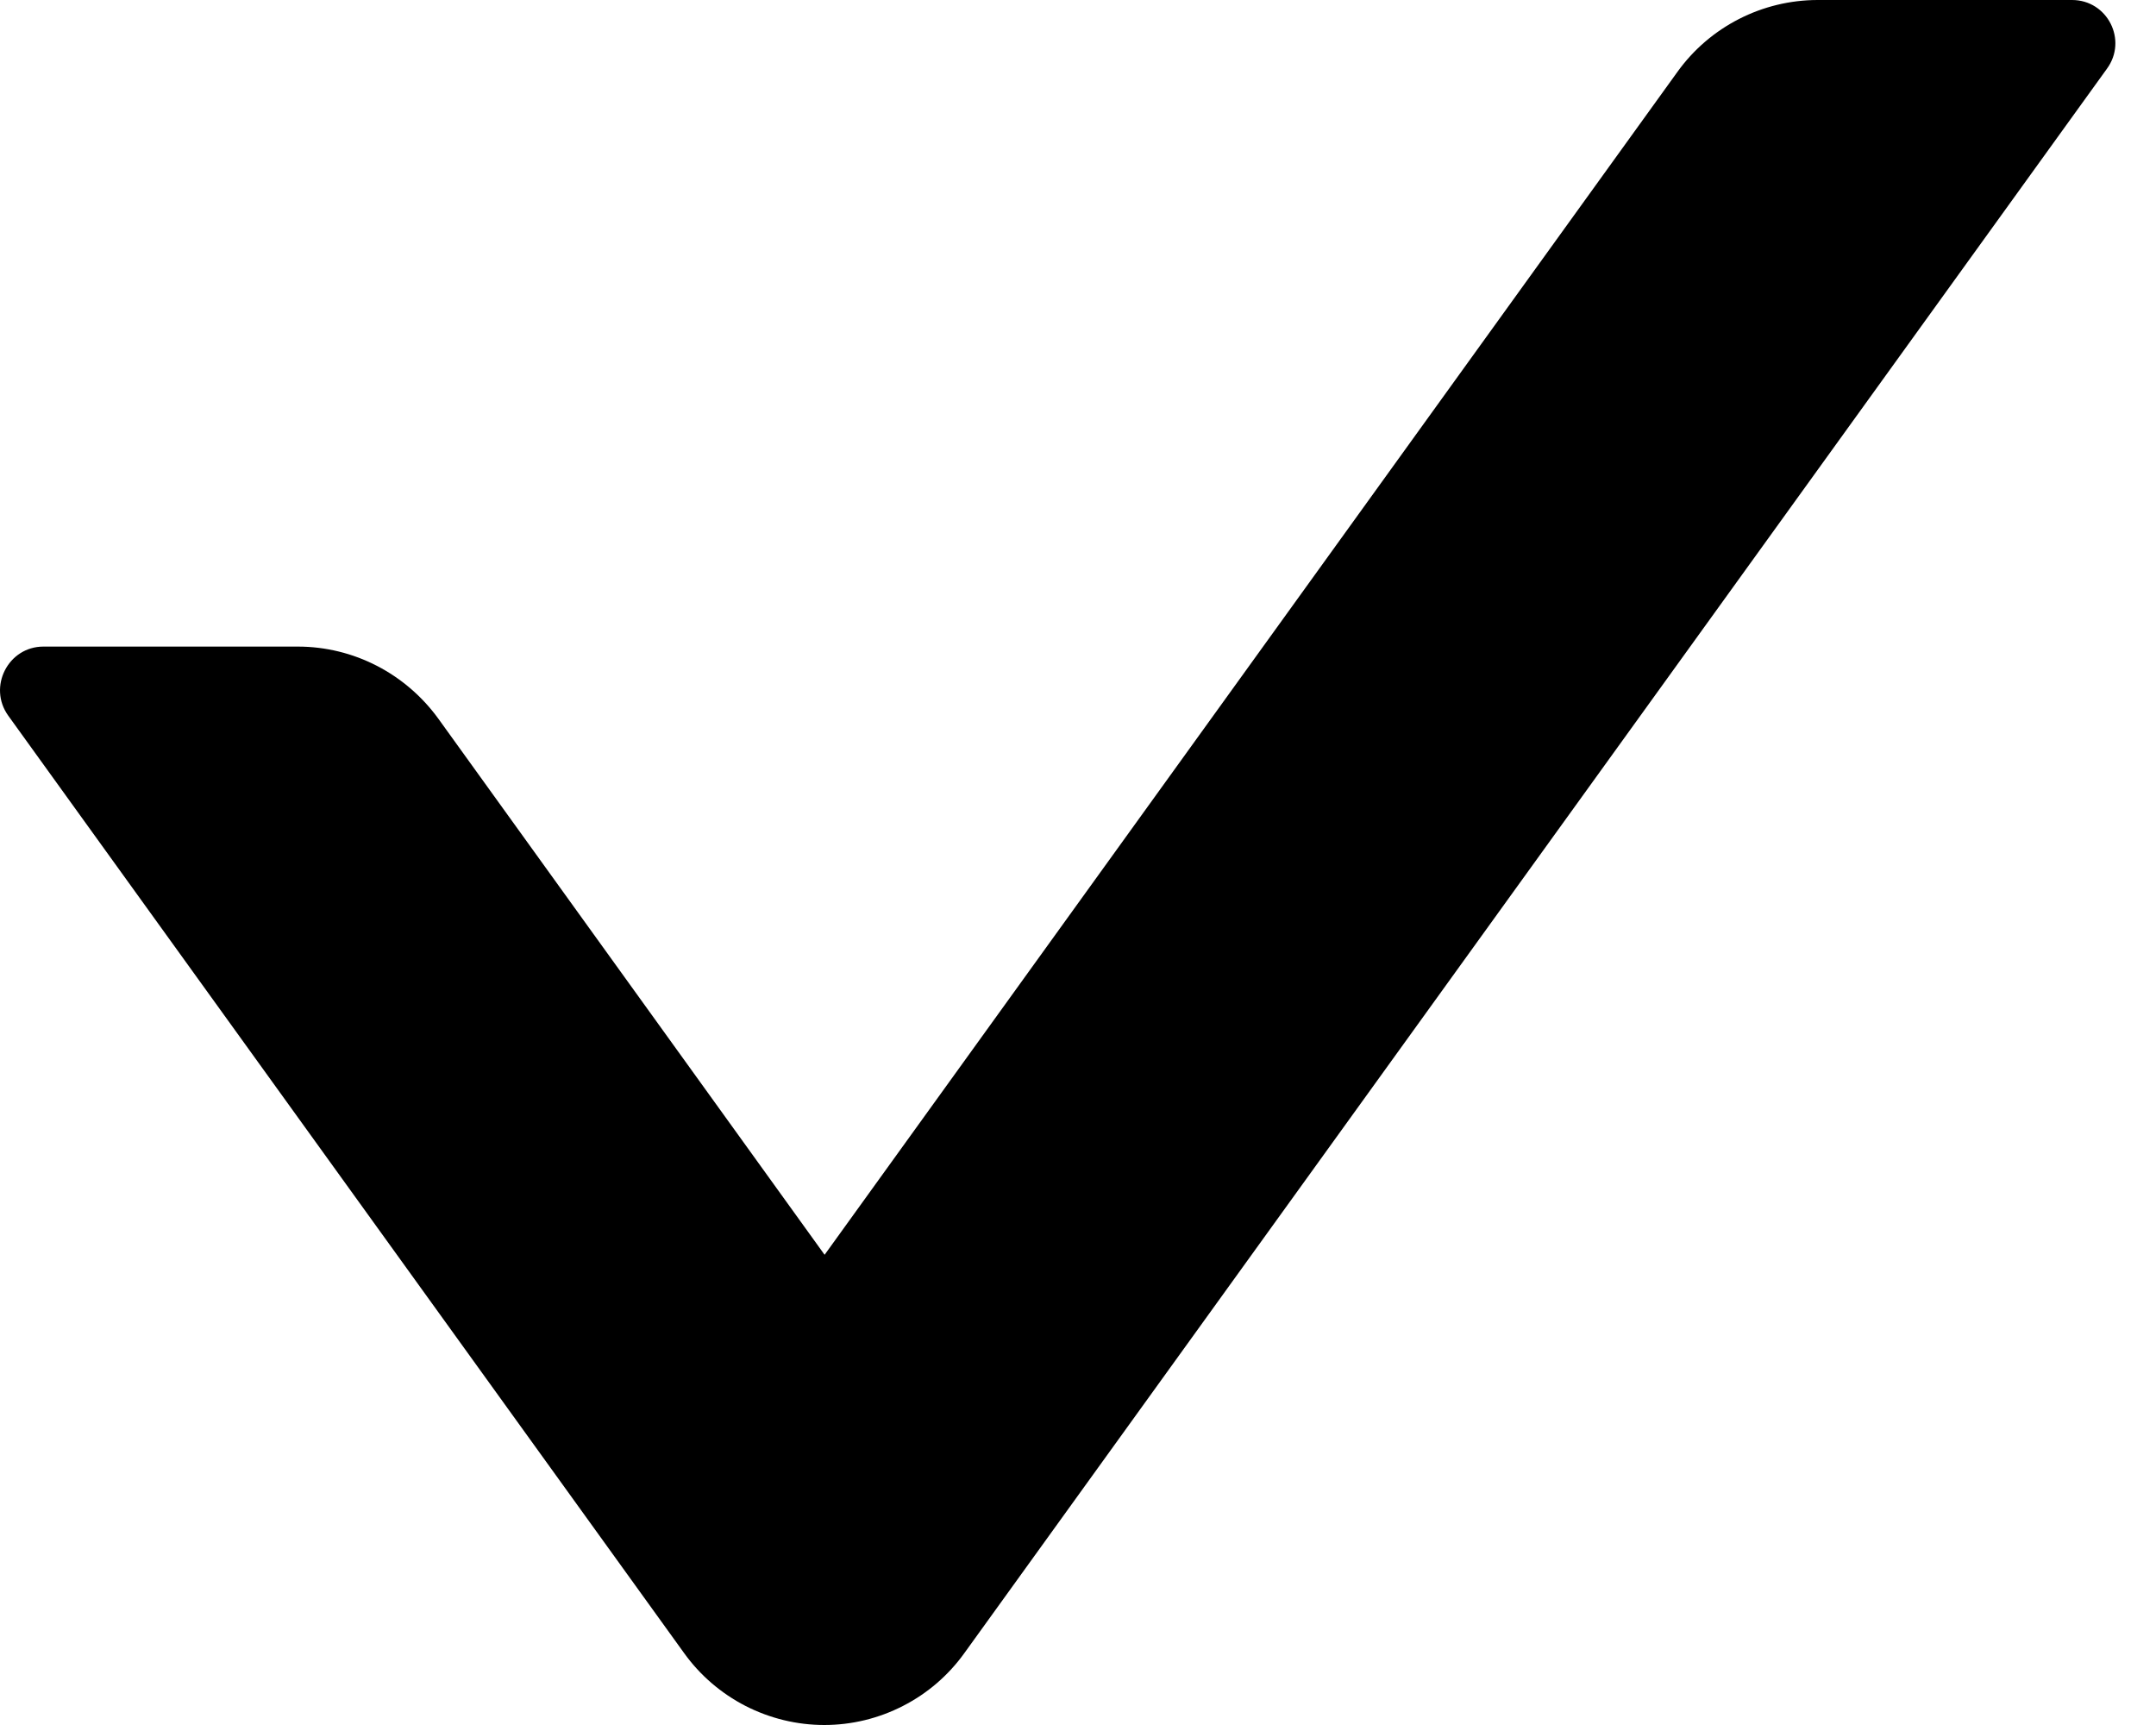 <svg viewBox="0 0 15 12" xmlns="http://www.w3.org/2000/svg">
<path d="M14.416 0H12.647C12.262 0 11.896 0.185 11.669 0.502L5.737 8.729L3.05 5C2.823 4.687 2.461 4.498 2.072 4.498H0.302C0.057 4.498 -0.086 4.778 0.057 4.978L4.759 11.499C4.87 11.654 5.017 11.78 5.186 11.867C5.356 11.954 5.544 12 5.735 12C5.926 12 6.114 11.954 6.283 11.867C6.453 11.78 6.599 11.654 6.71 11.499L14.658 0.479C14.805 0.279 14.662 0 14.416 0Z" />
</svg>
